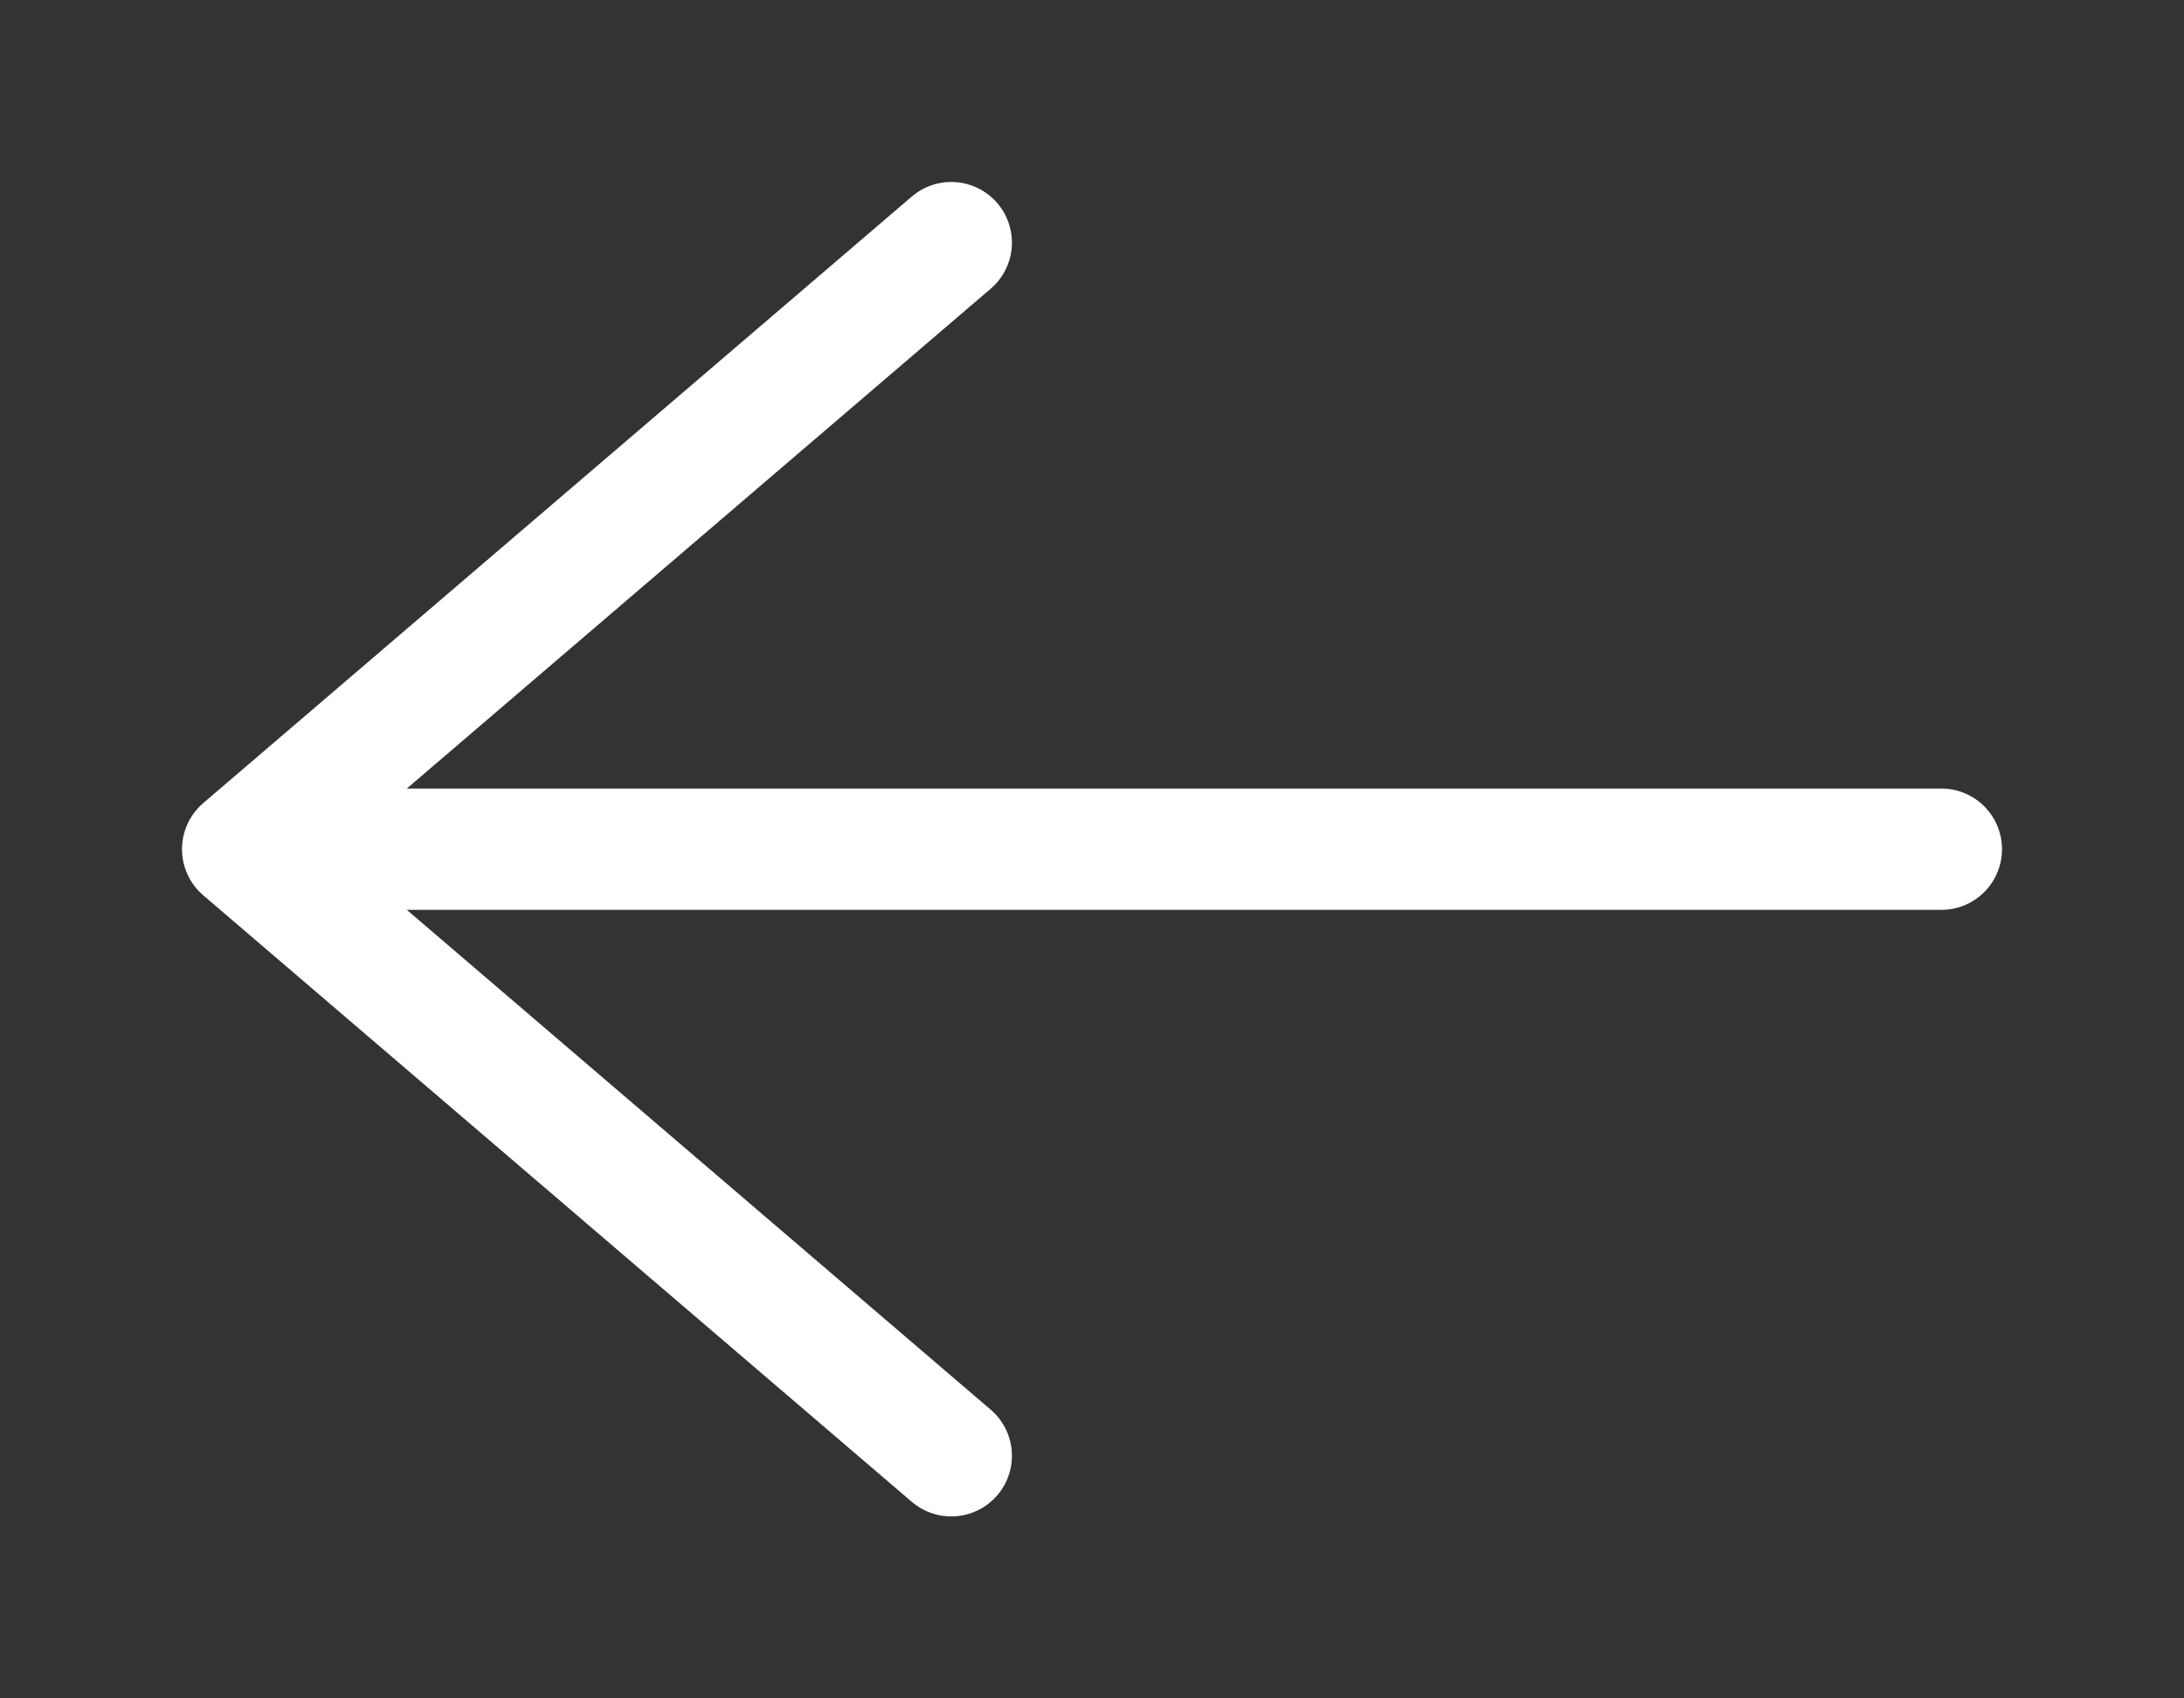 <svg width="9" height="7" viewBox="0 0 9 7" fill="none" xmlns="http://www.w3.org/2000/svg">
<rect x="0" y="0" width="9" height="7" fill="#333333" stroke="none"/>
<path d="M8 3.5L1 3.5M1 3.5L3.92 6M1 3.5L3.92 1" stroke="white" stroke-width="0.5" stroke-linecap="round" stroke-linejoin="round"/>
</svg>
